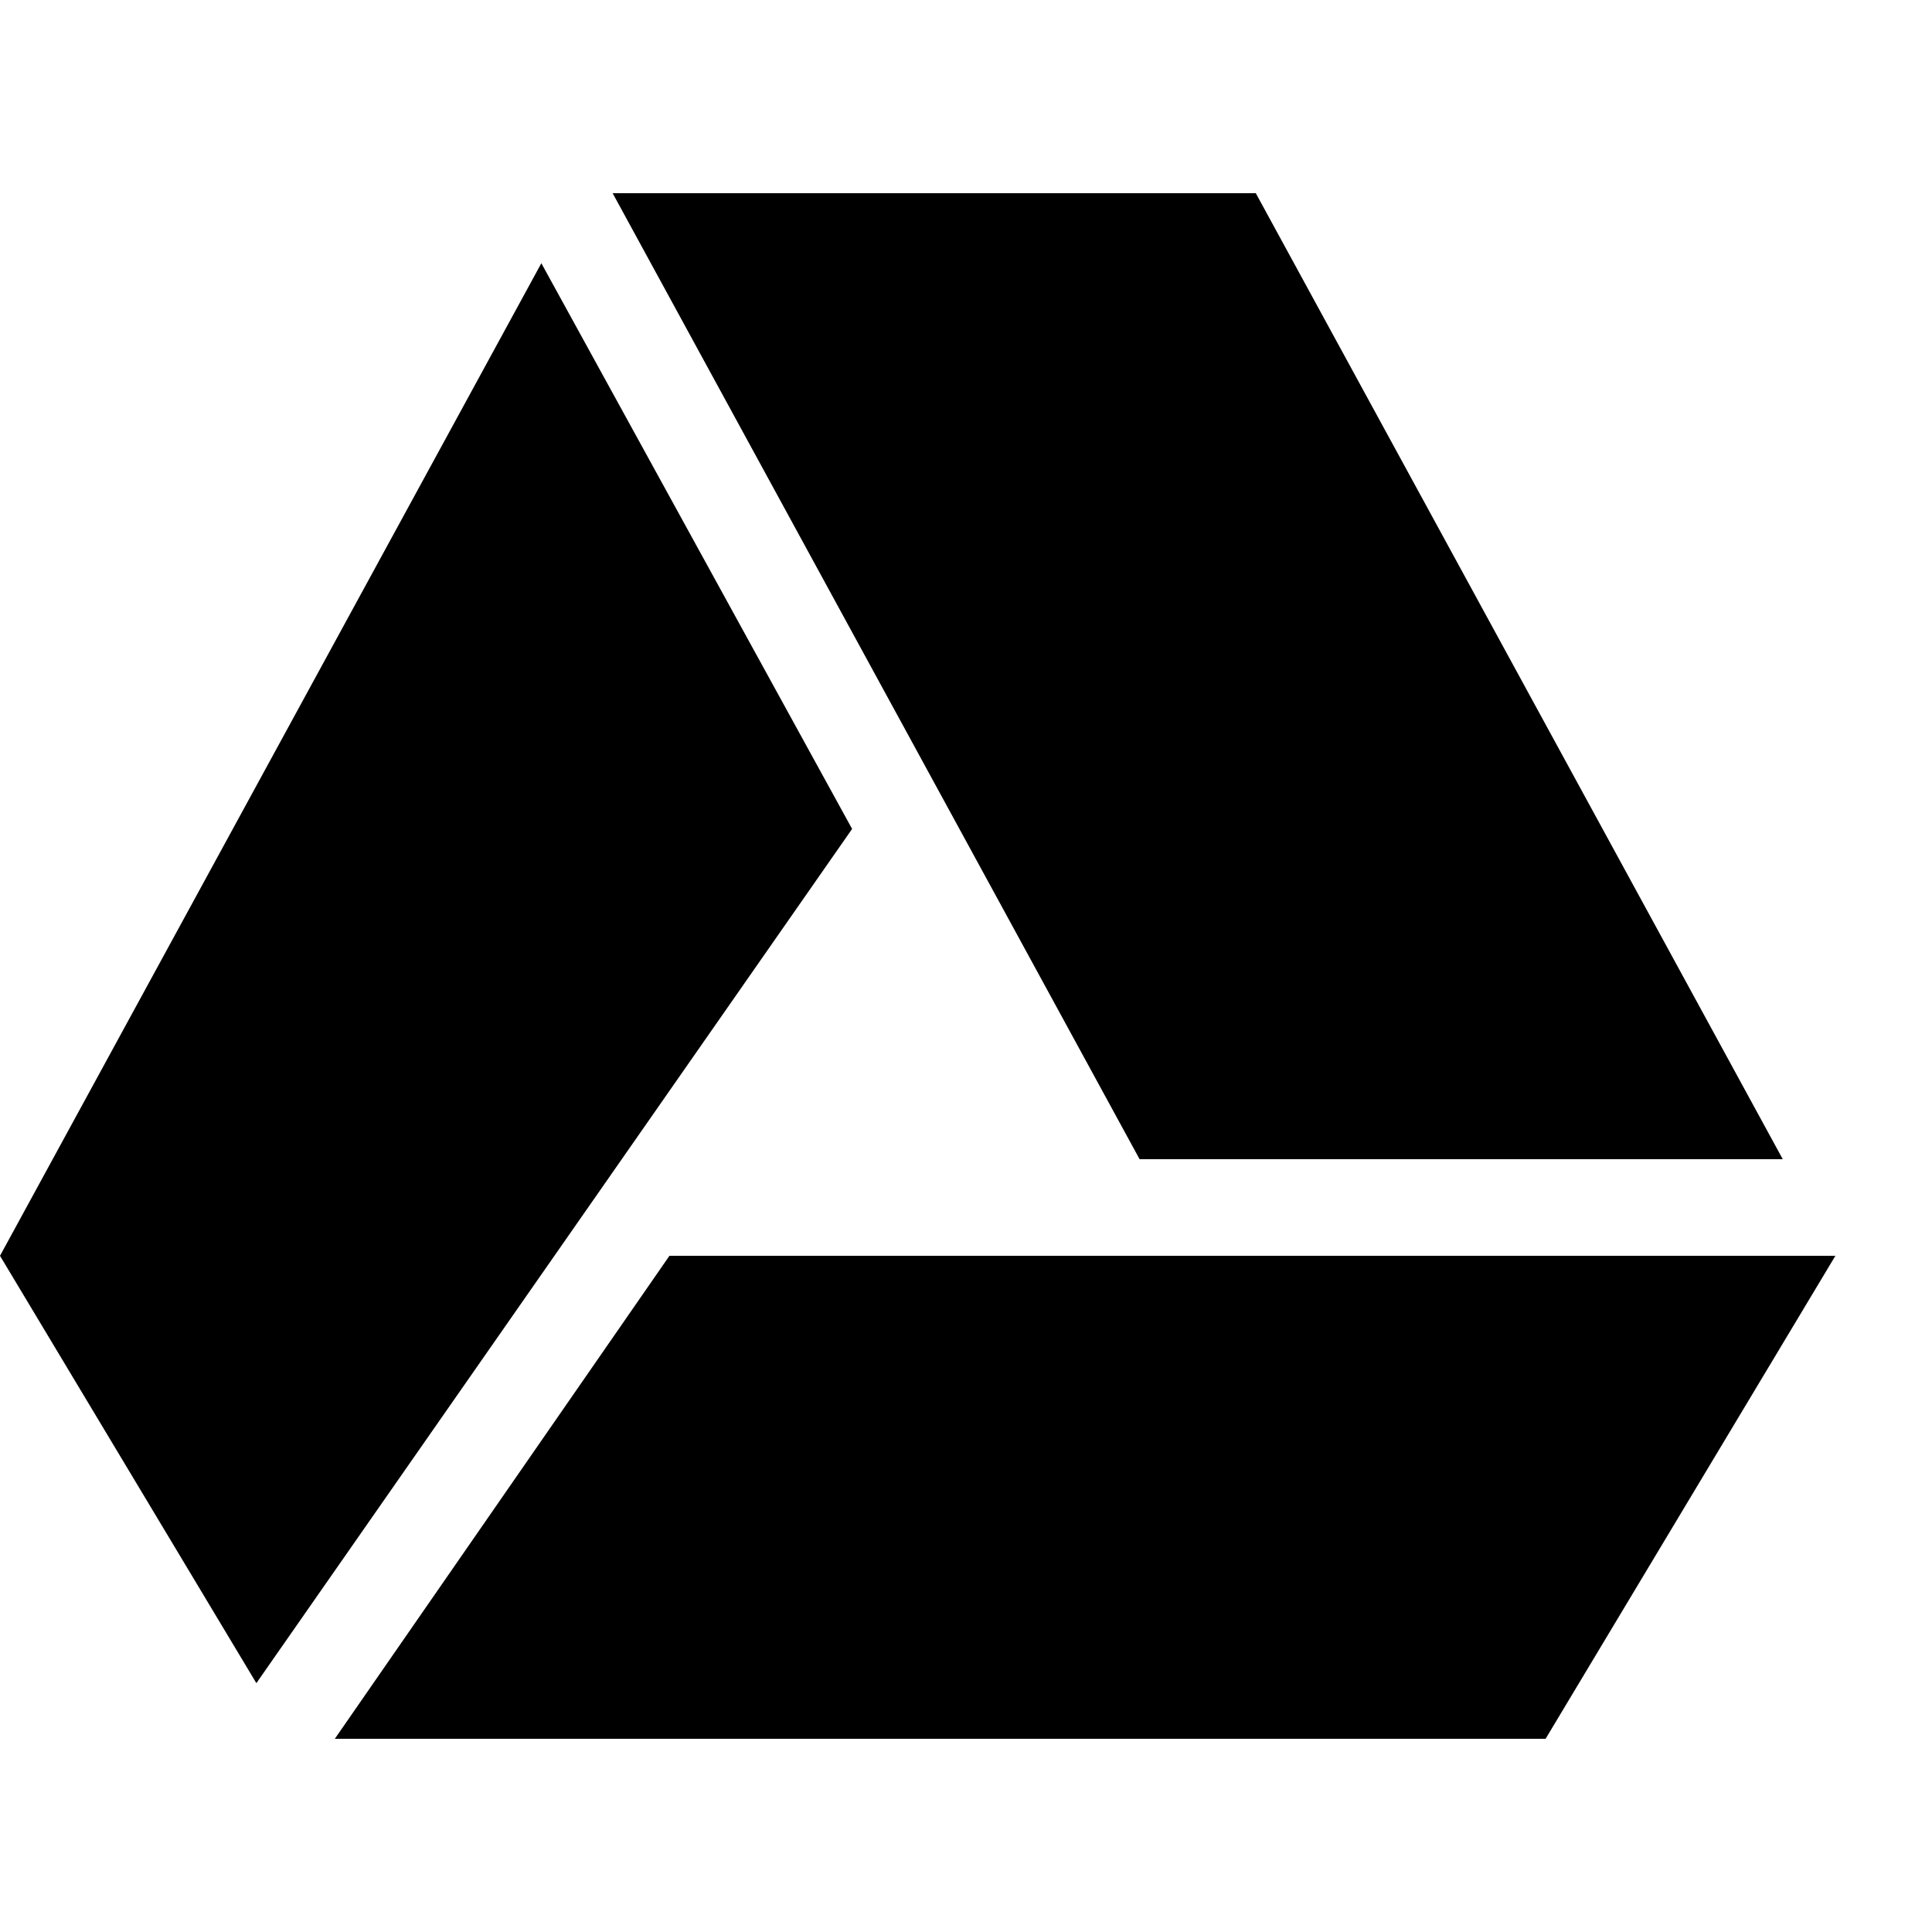 <svg xmlns="http://www.w3.org/2000/svg" width="20" height="20" viewBox="0 0 20 20"><path fill="#000" fill-rule="evenodd" d="M5.604,2.725 L8.821,8.581 L2.654,17.424 L0,13 L5.604,2.725 Z M6.342,2 L13,2 L18.455,12 L11.797,12 L6.342,2 Z M3.466,18 L6.93,13 L19,13 L16,18 L3.466,18 Z"/></svg>